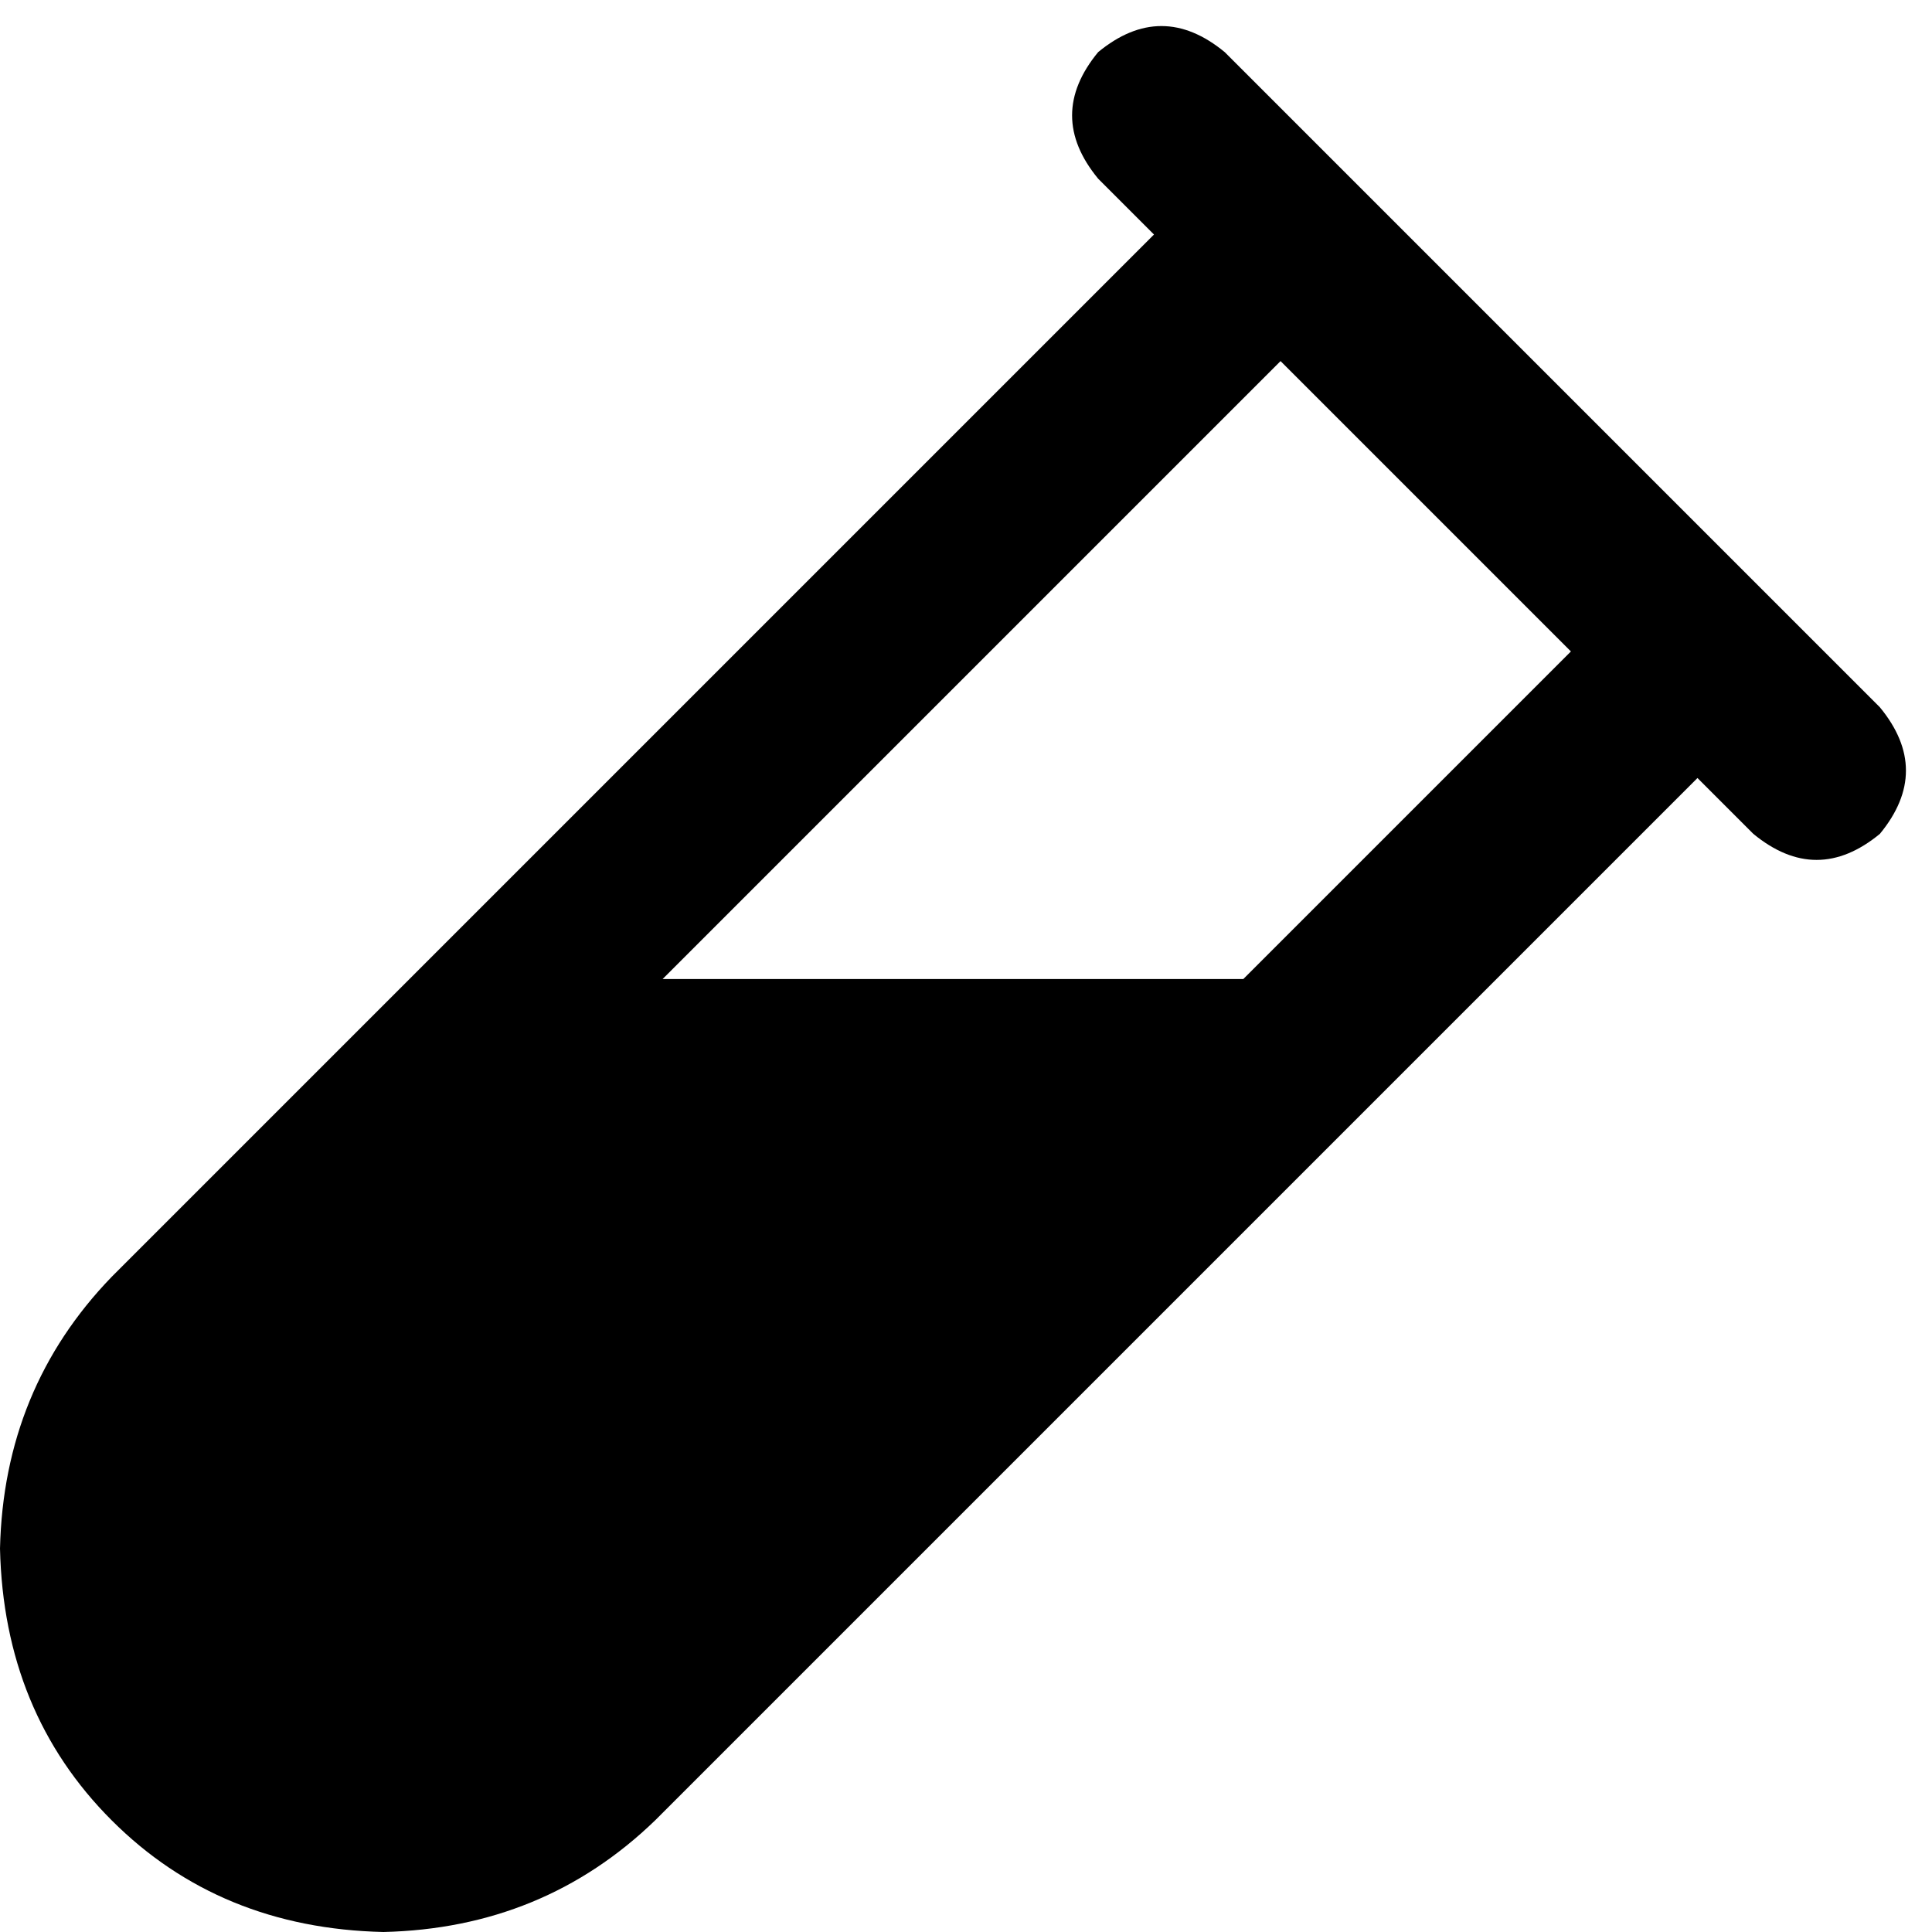 <svg xmlns="http://www.w3.org/2000/svg" viewBox="0 0 512 512">
  <path d="M 324.563 13.811 Q 307.792 0 291.021 13.811 Q 277.21 30.582 291.021 47.353 L 305.819 62.15 L 305.819 62.15 L 29.595 338.374 L 29.595 338.374 Q 0.987 367.969 0 410.389 Q 0.987 453.796 29.595 482.405 Q 58.204 511.014 101.611 512 Q 144.031 511.014 173.626 482.405 L 449.85 206.181 L 449.85 206.181 L 464.647 220.979 L 464.647 220.979 Q 481.418 234.79 498.189 220.979 Q 512 204.208 498.189 187.437 L 466.62 155.869 L 466.62 155.869 L 356.131 45.38 L 356.131 45.38 L 324.563 13.811 L 324.563 13.811 Z M 175.599 259.453 L 339.36 95.692 L 175.599 259.453 L 339.36 95.692 L 416.308 172.64 L 416.308 172.64 L 329.495 259.453 L 329.495 259.453 L 175.599 259.453 L 175.599 259.453 Z" />
</svg>